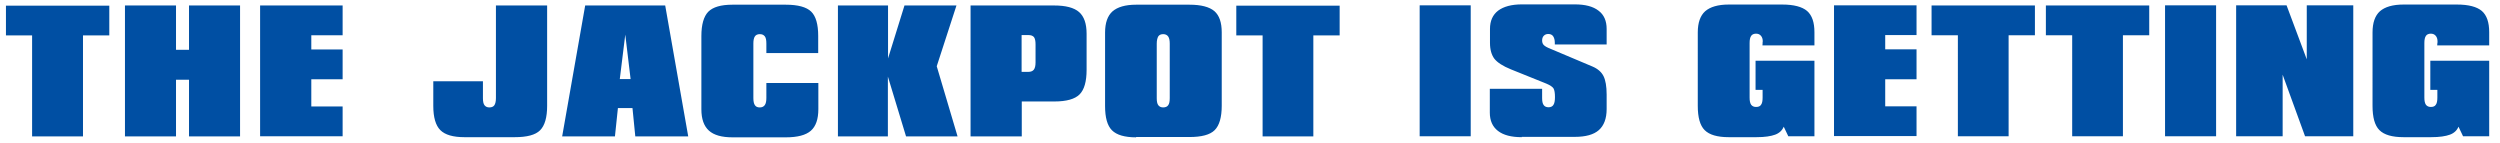 <svg style="fill: #004fa3;" xmlns="http://www.w3.org/2000/svg" viewBox="0 0 1596.5 91.5" >
  <path d="M20.5 87.1V22.6H3.8v-19h66v19H53v64.5H20.5zm59.3 0V3.5h32.6v28.3h8.3V3.5h32.6v83.6h-32.6V50.9h-8.3v36.2H79.8zm86.3 0V3.5h52.7v19h-20v9.1h20v19h-20V68h20v19h-52.7zM349.4 3.5v64.1c0 7.4-1.5 12.6-4.5 15.6s-8.4 4.4-16.2 4.4h-32.1c-7.3 0-12.4-1.5-15.4-4.5s-4.5-8.2-4.5-15.5V51.9h31.7v10.8c0 2.1.3 3.6 1 4.5.7.9 1.7 1.4 3.1 1.4 1.5 0 2.6-.5 3.2-1.4s1-2.4 1-4.6V3.5h32.7zm9.6 83.6l14.7-83.6h51.1l14.7 83.6h-33.8L403.9 69h-9.3l-1.9 18.1H359zm36.8-36.6h6.9l-3.4-28.4-3.5 28.4zM522.6 53v16.7c0 6.4-1.6 11-4.8 13.8-3.2 2.8-8.5 4.2-15.9 4.2h-34.1c-6.9 0-11.9-1.4-15.1-4.3-3.2-2.9-4.8-7.4-4.8-13.6V23c0-7.3 1.5-12.5 4.4-15.5 3-3 8.1-4.5 15.4-4.5h34.1c7.8 0 13.2 1.5 16.2 4.4 3 2.9 4.5 8.1 4.5 15.5v11h-33.1v-6.1c0-2.2-.3-3.7-1-4.6-.7-.9-1.7-1.4-3.2-1.4-1.4 0-2.5.5-3.1 1.4-.7 1-1 2.5-1 4.6v34.8c0 2.1.3 3.6 1 4.6.7 1 1.7 1.4 3.1 1.4s2.5-.5 3.2-1.5c.7-1 1-2.5 1-4.6V53h33.2zm12.5 34.1V3.5h32v33.8l10.5-33.8h33.2l-12.6 38.8 13.3 44.8h-32.9L567 48.9v38.2h-31.9zm84.7 0V3.5h53.4c7.4 0 12.7 1.4 15.9 4.2 3.2 2.8 4.8 7.4 4.8 13.8v23.1c0 7.5-1.5 12.7-4.5 15.7s-8.4 4.5-16.1 4.5h-20.8v22.3h-32.7zm37-64.7h-4.4v23.5h4.3c1.6 0 2.8-.5 3.5-1.4.7-.9 1.1-2.4 1.1-4.6V28.4c0-2.2-.3-3.7-1-4.7-.8-.9-1.9-1.3-3.5-1.3zm68.7 65.3c-7.3 0-12.4-1.5-15.4-4.5s-4.4-8.2-4.4-15.5V20.8c0-6.2 1.6-10.7 4.7-13.5 3.2-2.8 8.2-4.3 15.1-4.3h34.1c7.4 0 12.7 1.4 15.9 4.1 3.2 2.8 4.7 7.3 4.7 13.6v46.8c0 7.4-1.5 12.6-4.5 15.6s-8.4 4.4-16.1 4.4h-34.1zm13.2-59.8v34.8c0 2.1.3 3.6 1 4.5.7.9 1.7 1.4 3.1 1.4 1.5 0 2.6-.5 3.2-1.4.7-.9 1-2.4 1-4.6V27.9c0-2.1-.3-3.6-1-4.6-.7-1-1.8-1.5-3.2-1.5-1.4 0-2.5.5-3.1 1.4-.6 1-1 2.6-1 4.7zm67.6 59.2V22.6h-16.8v-19h66v19h-16.8v64.5h-32.4zm100.3-.1V3.4h32.6V87h-32.6zm65.2.6c-6.7 0-11.7-1.3-15.2-4s-5.2-6.6-5.2-11.7V56.7h33.4v5.9c0 2.1.3 3.6 1 4.5.6.9 1.7 1.4 3.1 1.4 1.4 0 2.5-.5 3.1-1.5.7-1 1-2.7 1-5 0-2.6-.3-4.4-.9-5.5-.6-1-2.2-2.1-4.6-3.1l-22.6-9.1c-5.2-2.1-8.7-4.4-10.6-6.8-1.8-2.4-2.8-5.8-2.8-10.1v-8.9c0-5.1 1.7-9 5.2-11.7 3.5-2.6 8.5-4 15.2-4h33.7c6.7 0 11.7 1.3 15.2 4 3.5 2.6 5.2 6.5 5.2 11.7v9.9h-33.1v-1.1c0-1.8-.4-3.2-1.1-4.2-.7-1-1.8-1.4-3.1-1.4-1.2 0-2.1.4-2.8 1.1-.7.7-1.1 1.7-1.1 3 0 1.2.3 2.2 1 2.9.7.8 2.3 1.7 4.9 2.7l26.3 11.1c3.3 1.4 5.7 3.5 7 6.1 1.3 2.6 2 6.5 2 11.8v9.2c0 6.1-1.7 10.6-5 13.5-3.3 2.9-8.4 4.3-15.4 4.3h-33.8zm153.8-30.2h-4.5V38.8h37.6V87H1142l-2.9-6.1c-1 2.4-2.8 4.1-5.5 5.1s-6.6 1.6-11.9 1.6H1104c-7.3 0-12.4-1.5-15.4-4.5s-4.4-8.2-4.4-15.5V20.7c0-6.2 1.6-10.7 4.7-13.5 3.2-2.8 8.2-4.3 15.1-4.3h34.1c7.4 0 12.7 1.4 15.9 4.1 3.2 2.8 4.7 7.3 4.7 13.6V29h-33.2l.1-1.4V27c0-.3.1-.4.1-.6 0-1.5-.4-2.7-1.2-3.6-.8-.9-1.8-1.3-3.1-1.3-1.4 0-2.5.5-3.1 1.4-.7 1-1 2.5-1 4.6v34.8c0 2.1.3 3.6 1 4.6.7.9 1.7 1.4 3.1 1.4 1.5 0 2.6-.4 3.2-1.4.7-.9 1-2.4 1-4.6v-4.9zm45.6 29.6V3.4h52.7v19h-20v9.1h20v19.1h-20v17.3h20v19h-52.7zm79.1 0V22.5h-16.8v-19h66v19h-16.8V87h-32.4zm73 0V22.5h-16.8v-19h66v19h-16.8V87h-32.4zm59.3 0V3.4h32.6V87h-32.6zm45.4 0V3.4h32.2l12.9 34.5V3.4h29.7V87H1472l-14.3-39.3V87H1428zm128.5-29.6h-4.5V38.8h37.6V87h-16.7l-2.9-6.1c-1 2.4-2.8 4.1-5.5 5.1s-6.6 1.6-11.9 1.6h-17.7c-7.3 0-12.4-1.5-15.4-4.5s-4.4-8.2-4.4-15.5V20.7c0-6.2 1.6-10.7 4.7-13.5 3.2-2.8 8.2-4.3 15.1-4.3h34.1c7.4 0 12.7 1.4 15.9 4.1 3.2 2.8 4.7 7.3 4.7 13.6V29h-33.2l.1-1.4c0-.1 0-.3.1-.6v-.6c0-1.5-.4-2.7-1.2-3.6-.8-.9-1.8-1.3-3.1-1.3-1.4 0-2.5.5-3.1 1.4-.7 1-1 2.5-1 4.6v34.8c0 2.1.3 3.6 1 4.6.7.9 1.7 1.4 3.1 1.4 1.5 0 2.6-.4 3.2-1.4.7-.9 1-2.4 1-4.6v-4.9z"/>
</svg>
